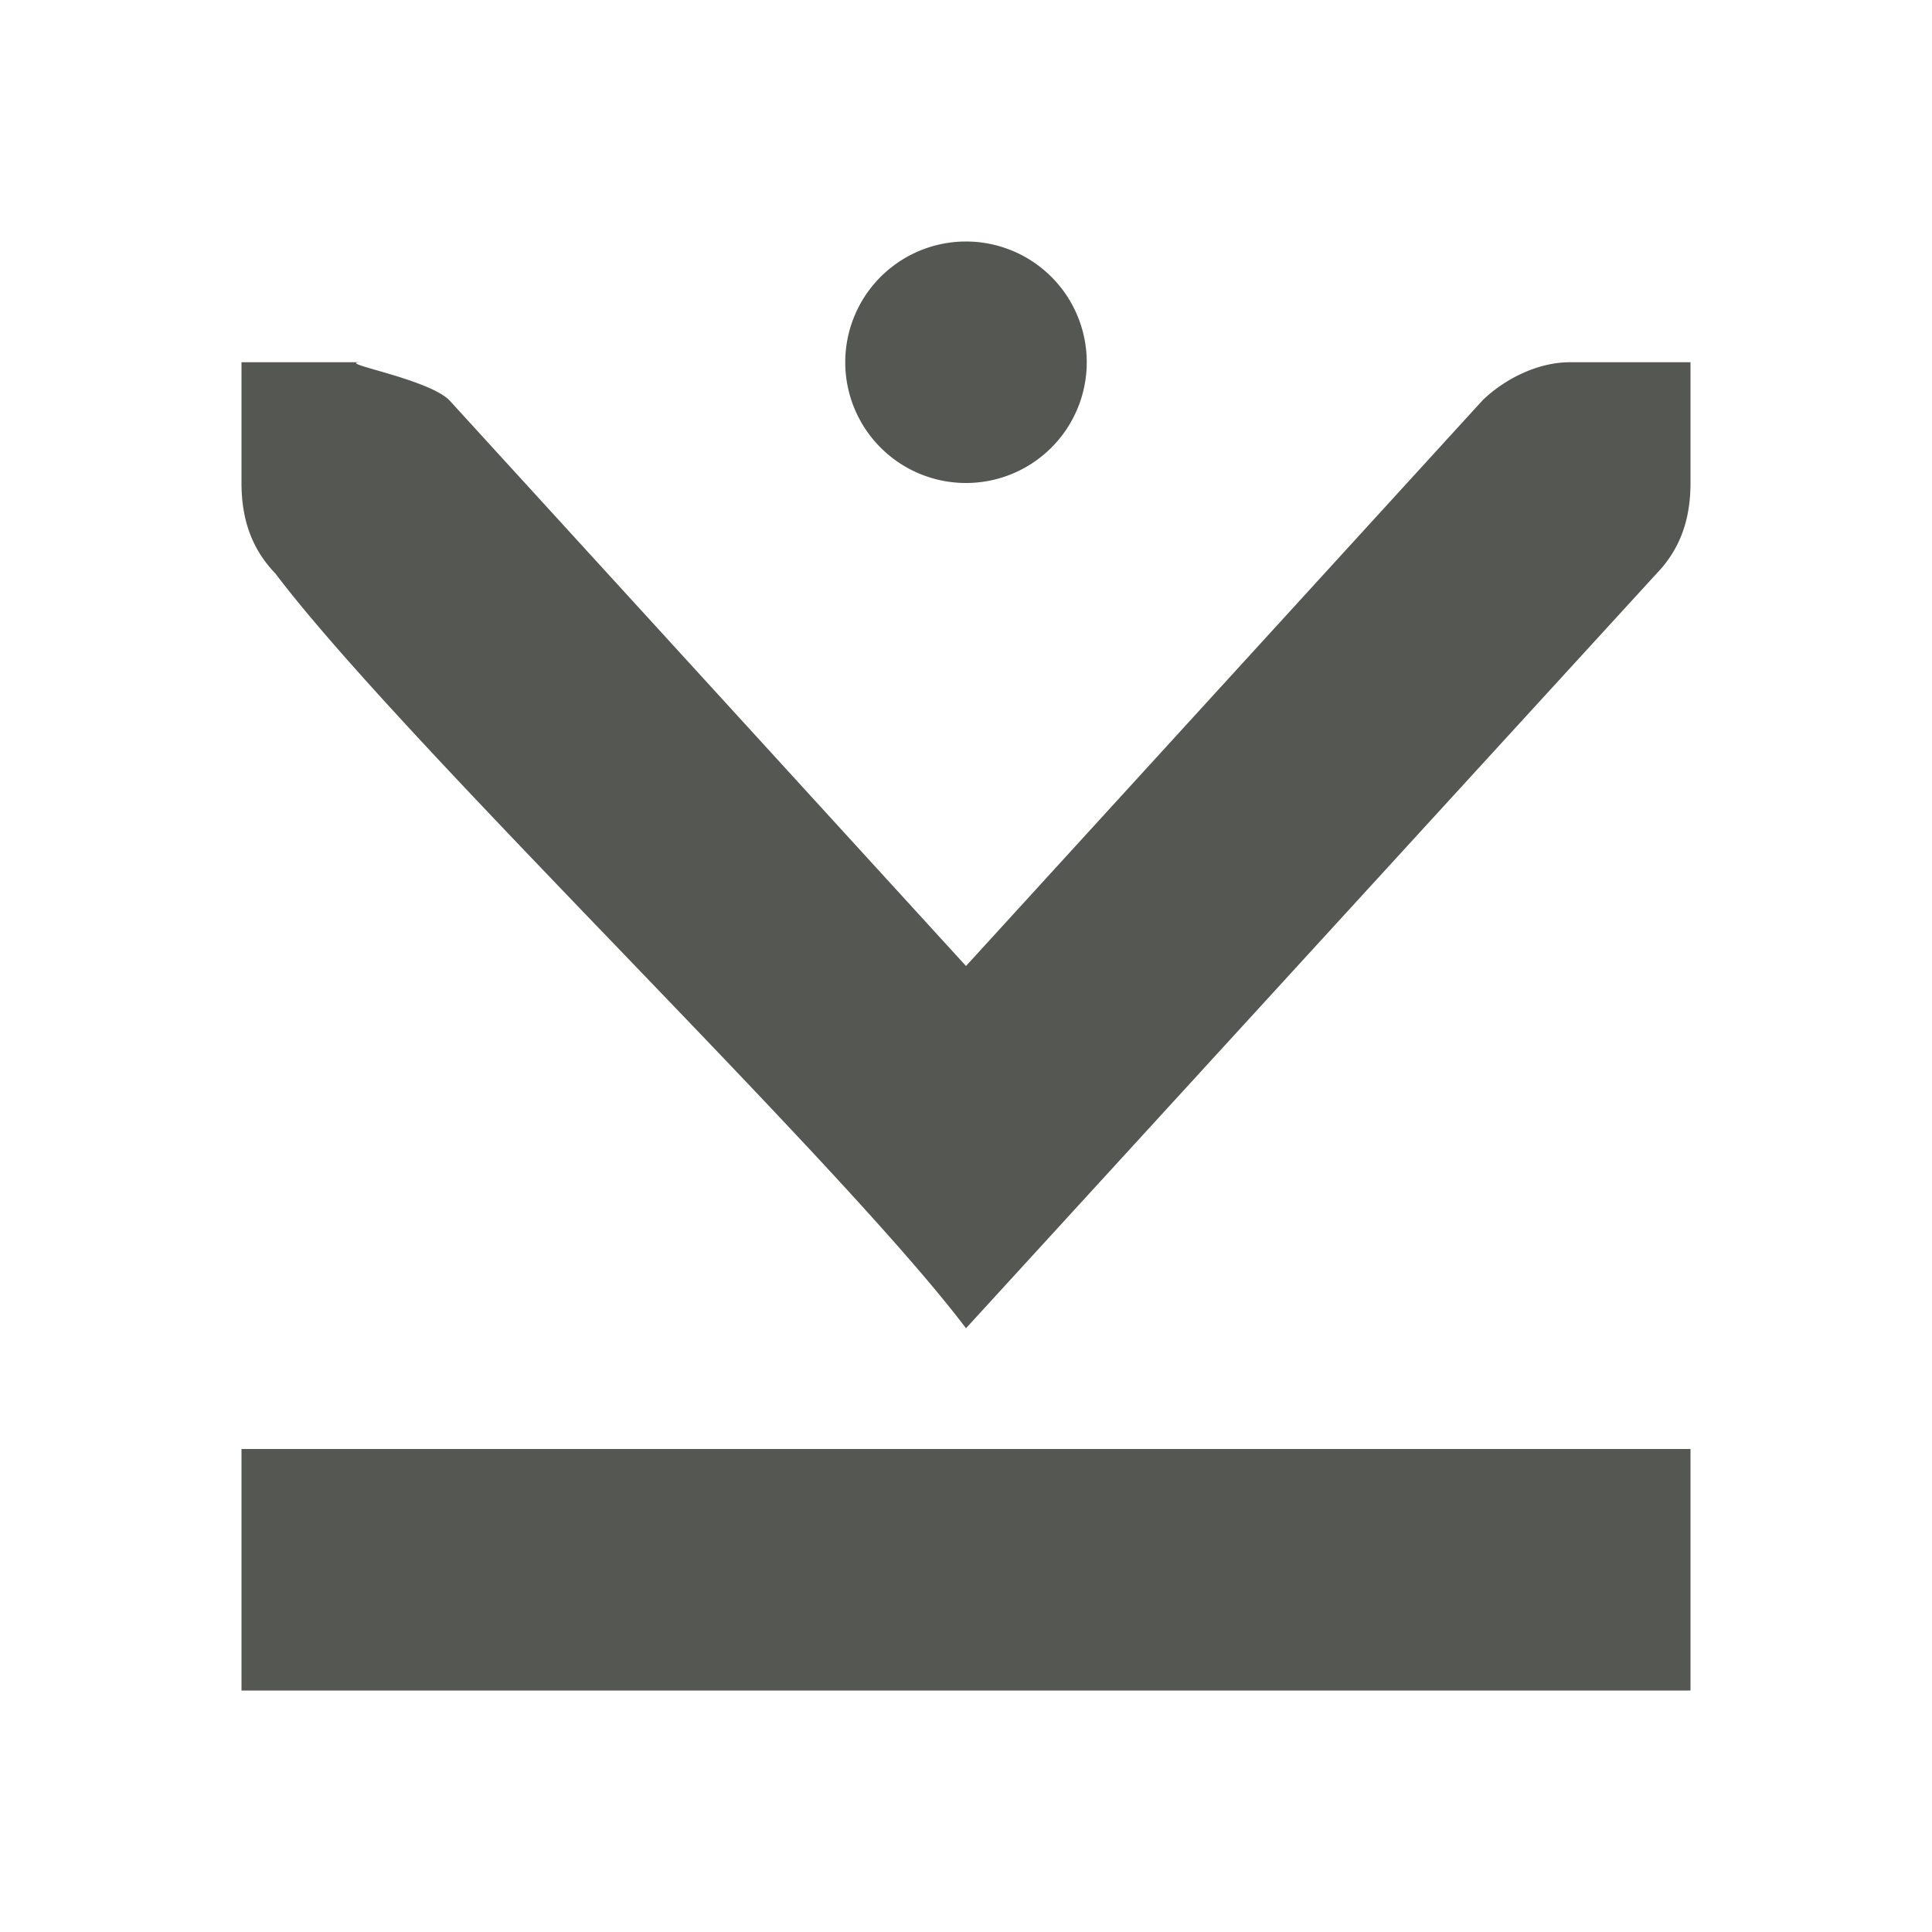 <svg viewBox="0 0 16 16" xmlns="http://www.w3.org/2000/svg"><path d="m14 3h-1c-.257 0-.528.13-.719.312l-4.281 4.688-4.281-4.688c-.19-.183-.976-.312-.719-.312h-1v.414.586c0 .309.09.552.281.75 1.073 1.417 4.646 4.833 5.719 6.25l5.719-6.25c.191-.198.281-.441.281-.75v-.586zm0 9h-12v2h12zm-5-9a1 1 0 0 0 -1-1 1 1 0 0 0 -1 1 1 1 0 0 0 1 1 1 1 0 0 0 1-1z" fill="#555753"/></svg>